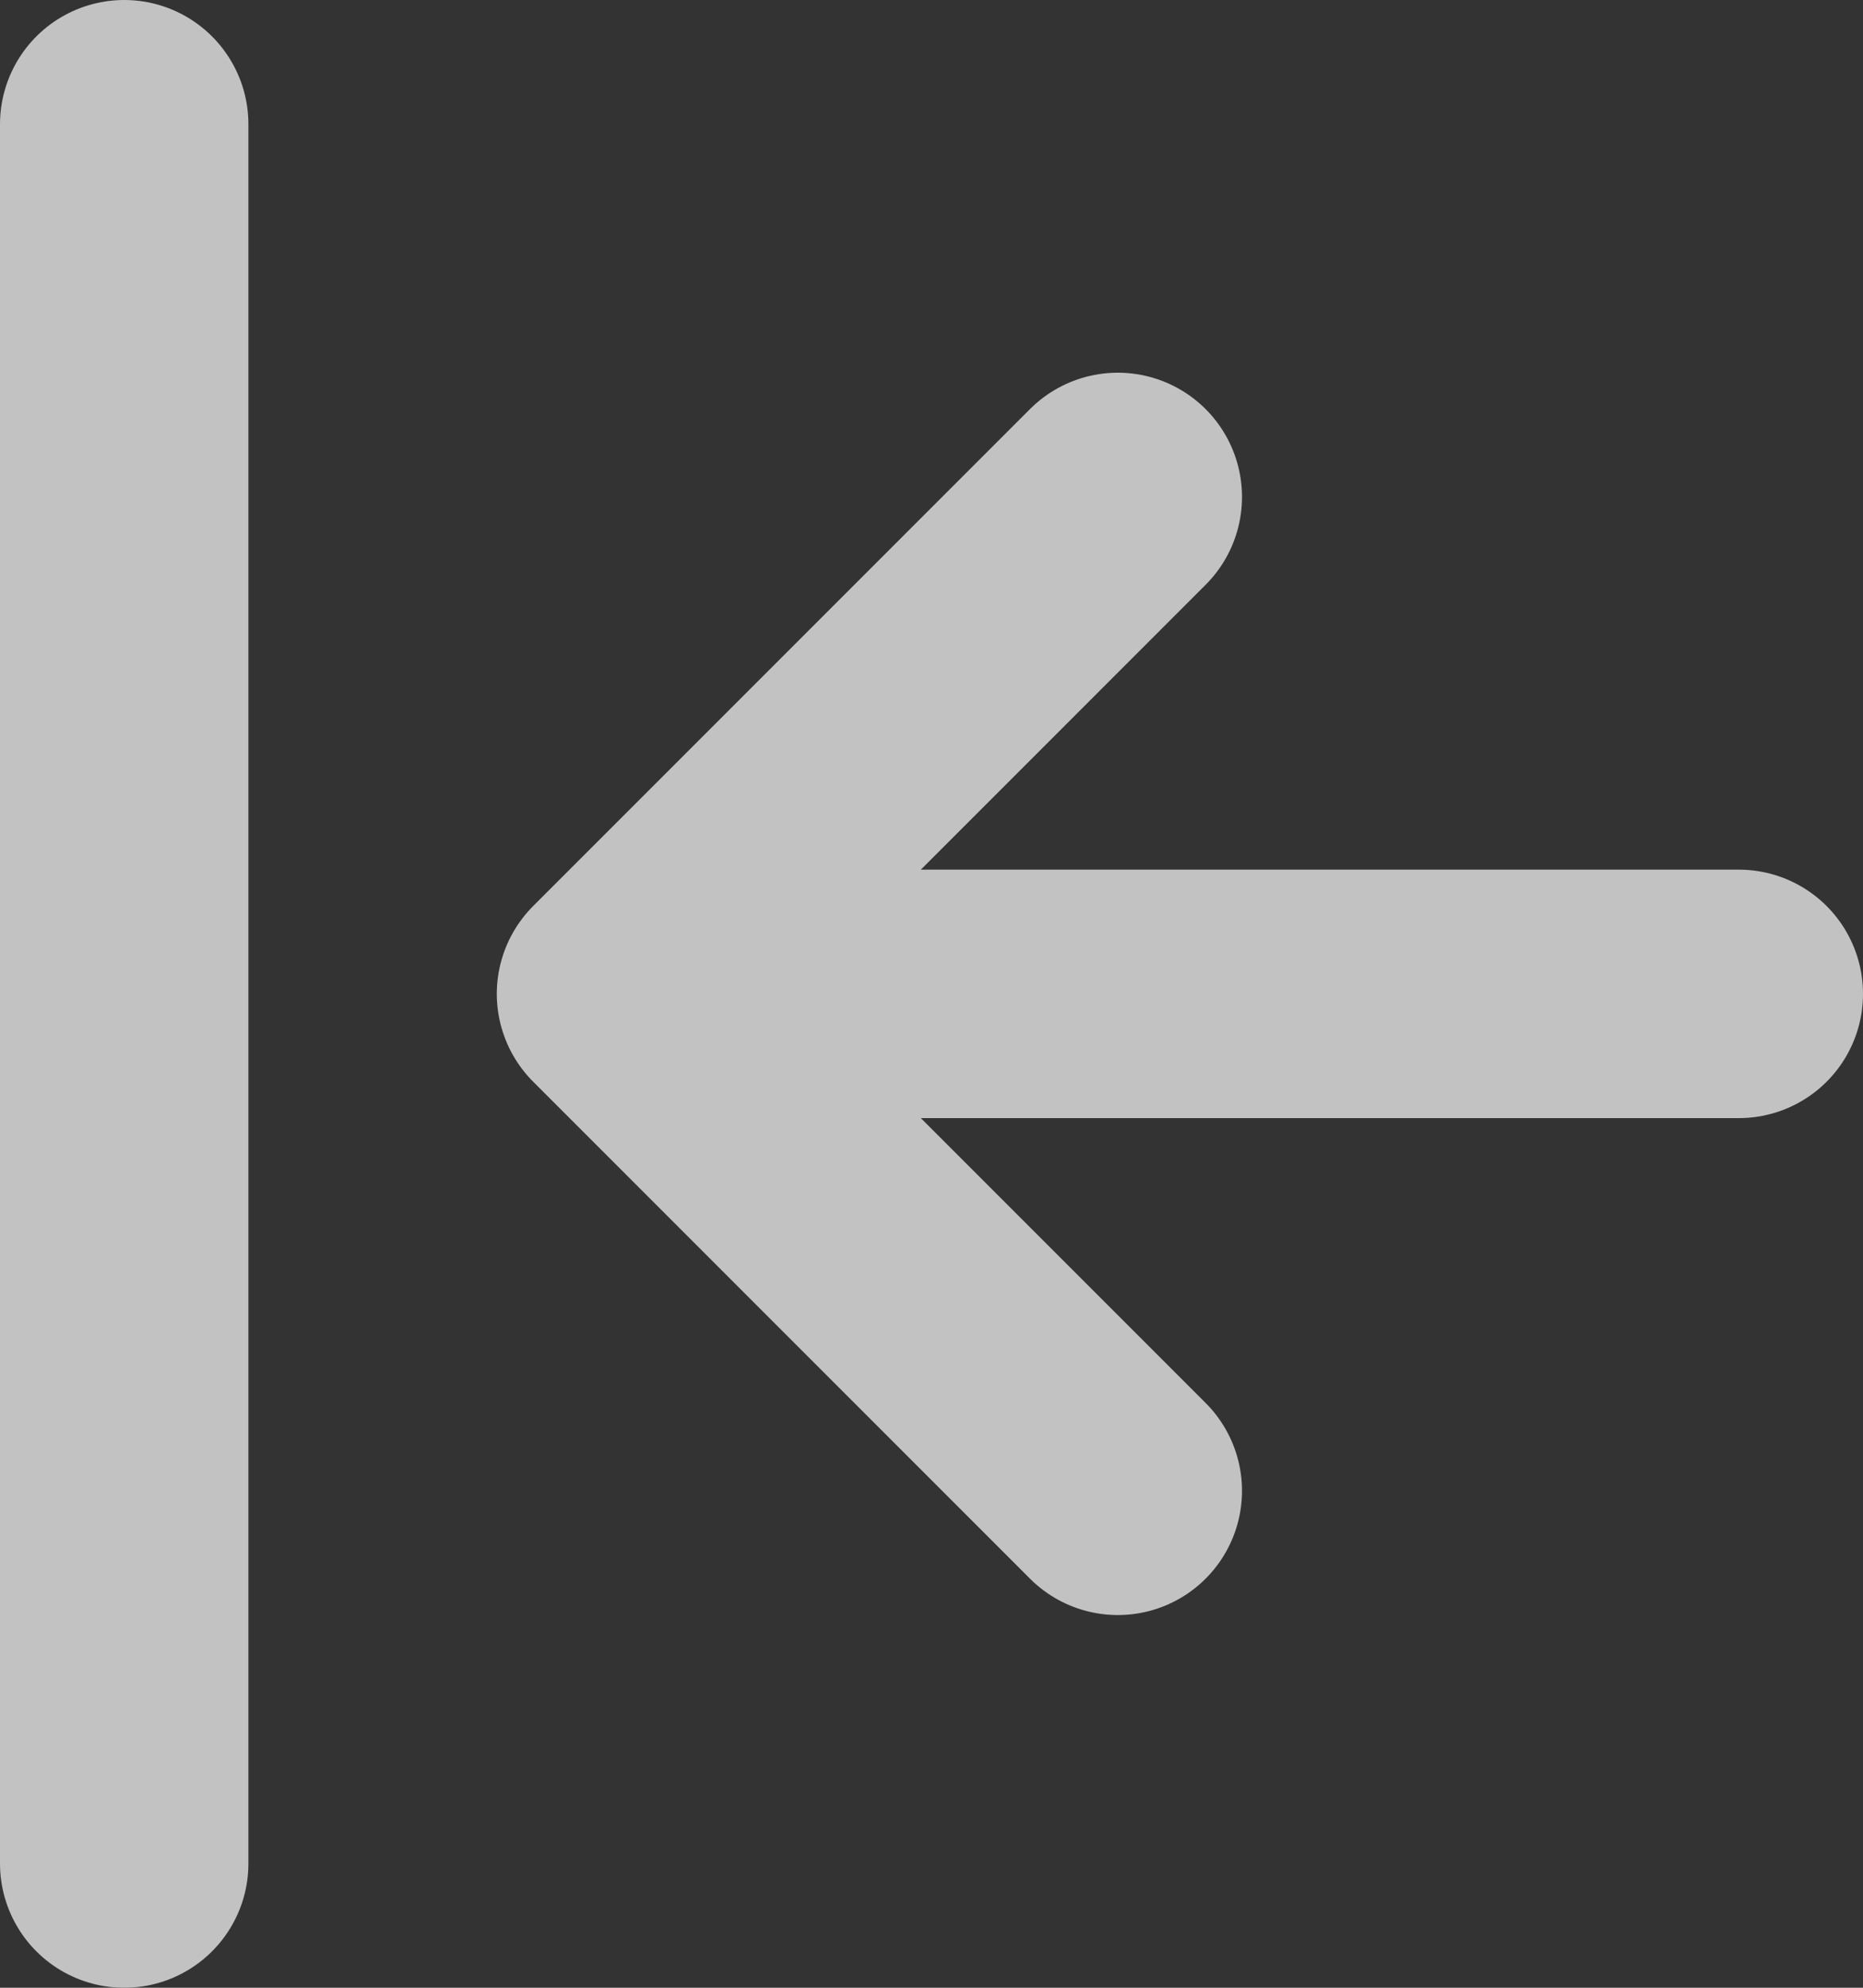 <?xml version="1.0" encoding="UTF-8"?>
<svg width="15px" height="16px" viewBox="0 0 15 16" version="1.1" xmlns="http://www.w3.org/2000/svg" xmlns:xlink="http://www.w3.org/1999/xlink">
    <rect x="0" y="0" width="15" height="16" fill="#333333" stroke="none"/>
    <!-- Generator: Sketch 63.1 (92452) - https://sketch.com -->
    <title>arrow-back-outline</title>
    <desc>Created with Sketch.</desc>
    <g id="Page-1" stroke="none" stroke-width="1" fill="none" fill-rule="evenodd" opacity="0.7" stroke-linecap="round" stroke-linejoin="round">
        <g id="newmade-admin-detailed" transform="translate(-250, -103)" stroke="#FFFFFF" stroke-width="2">
            <g id="Container">
                <g id="Sidebar" transform="translate(0, 50)">
                    <g id="List" transform="translate(0, 38)">
                        <g id="Item">
                            <g id="Expand" transform="translate(242, 8)">
                                <g id="arrow-back-outline" transform="translate(8, 8)">
                                    <polyline id="Path" points="9 11 5 7 9 3"></polyline>
                                    <line x1="6" y1="7" x2="14" y2="7" id="Path"></line>
                                    <line x1="1" y1="0" x2="1" y2="14" id="Path"></line>
                                </g>
                            </g>
                        </g>
                    </g>
                </g>
            </g>
        </g>
    </g>
</svg>